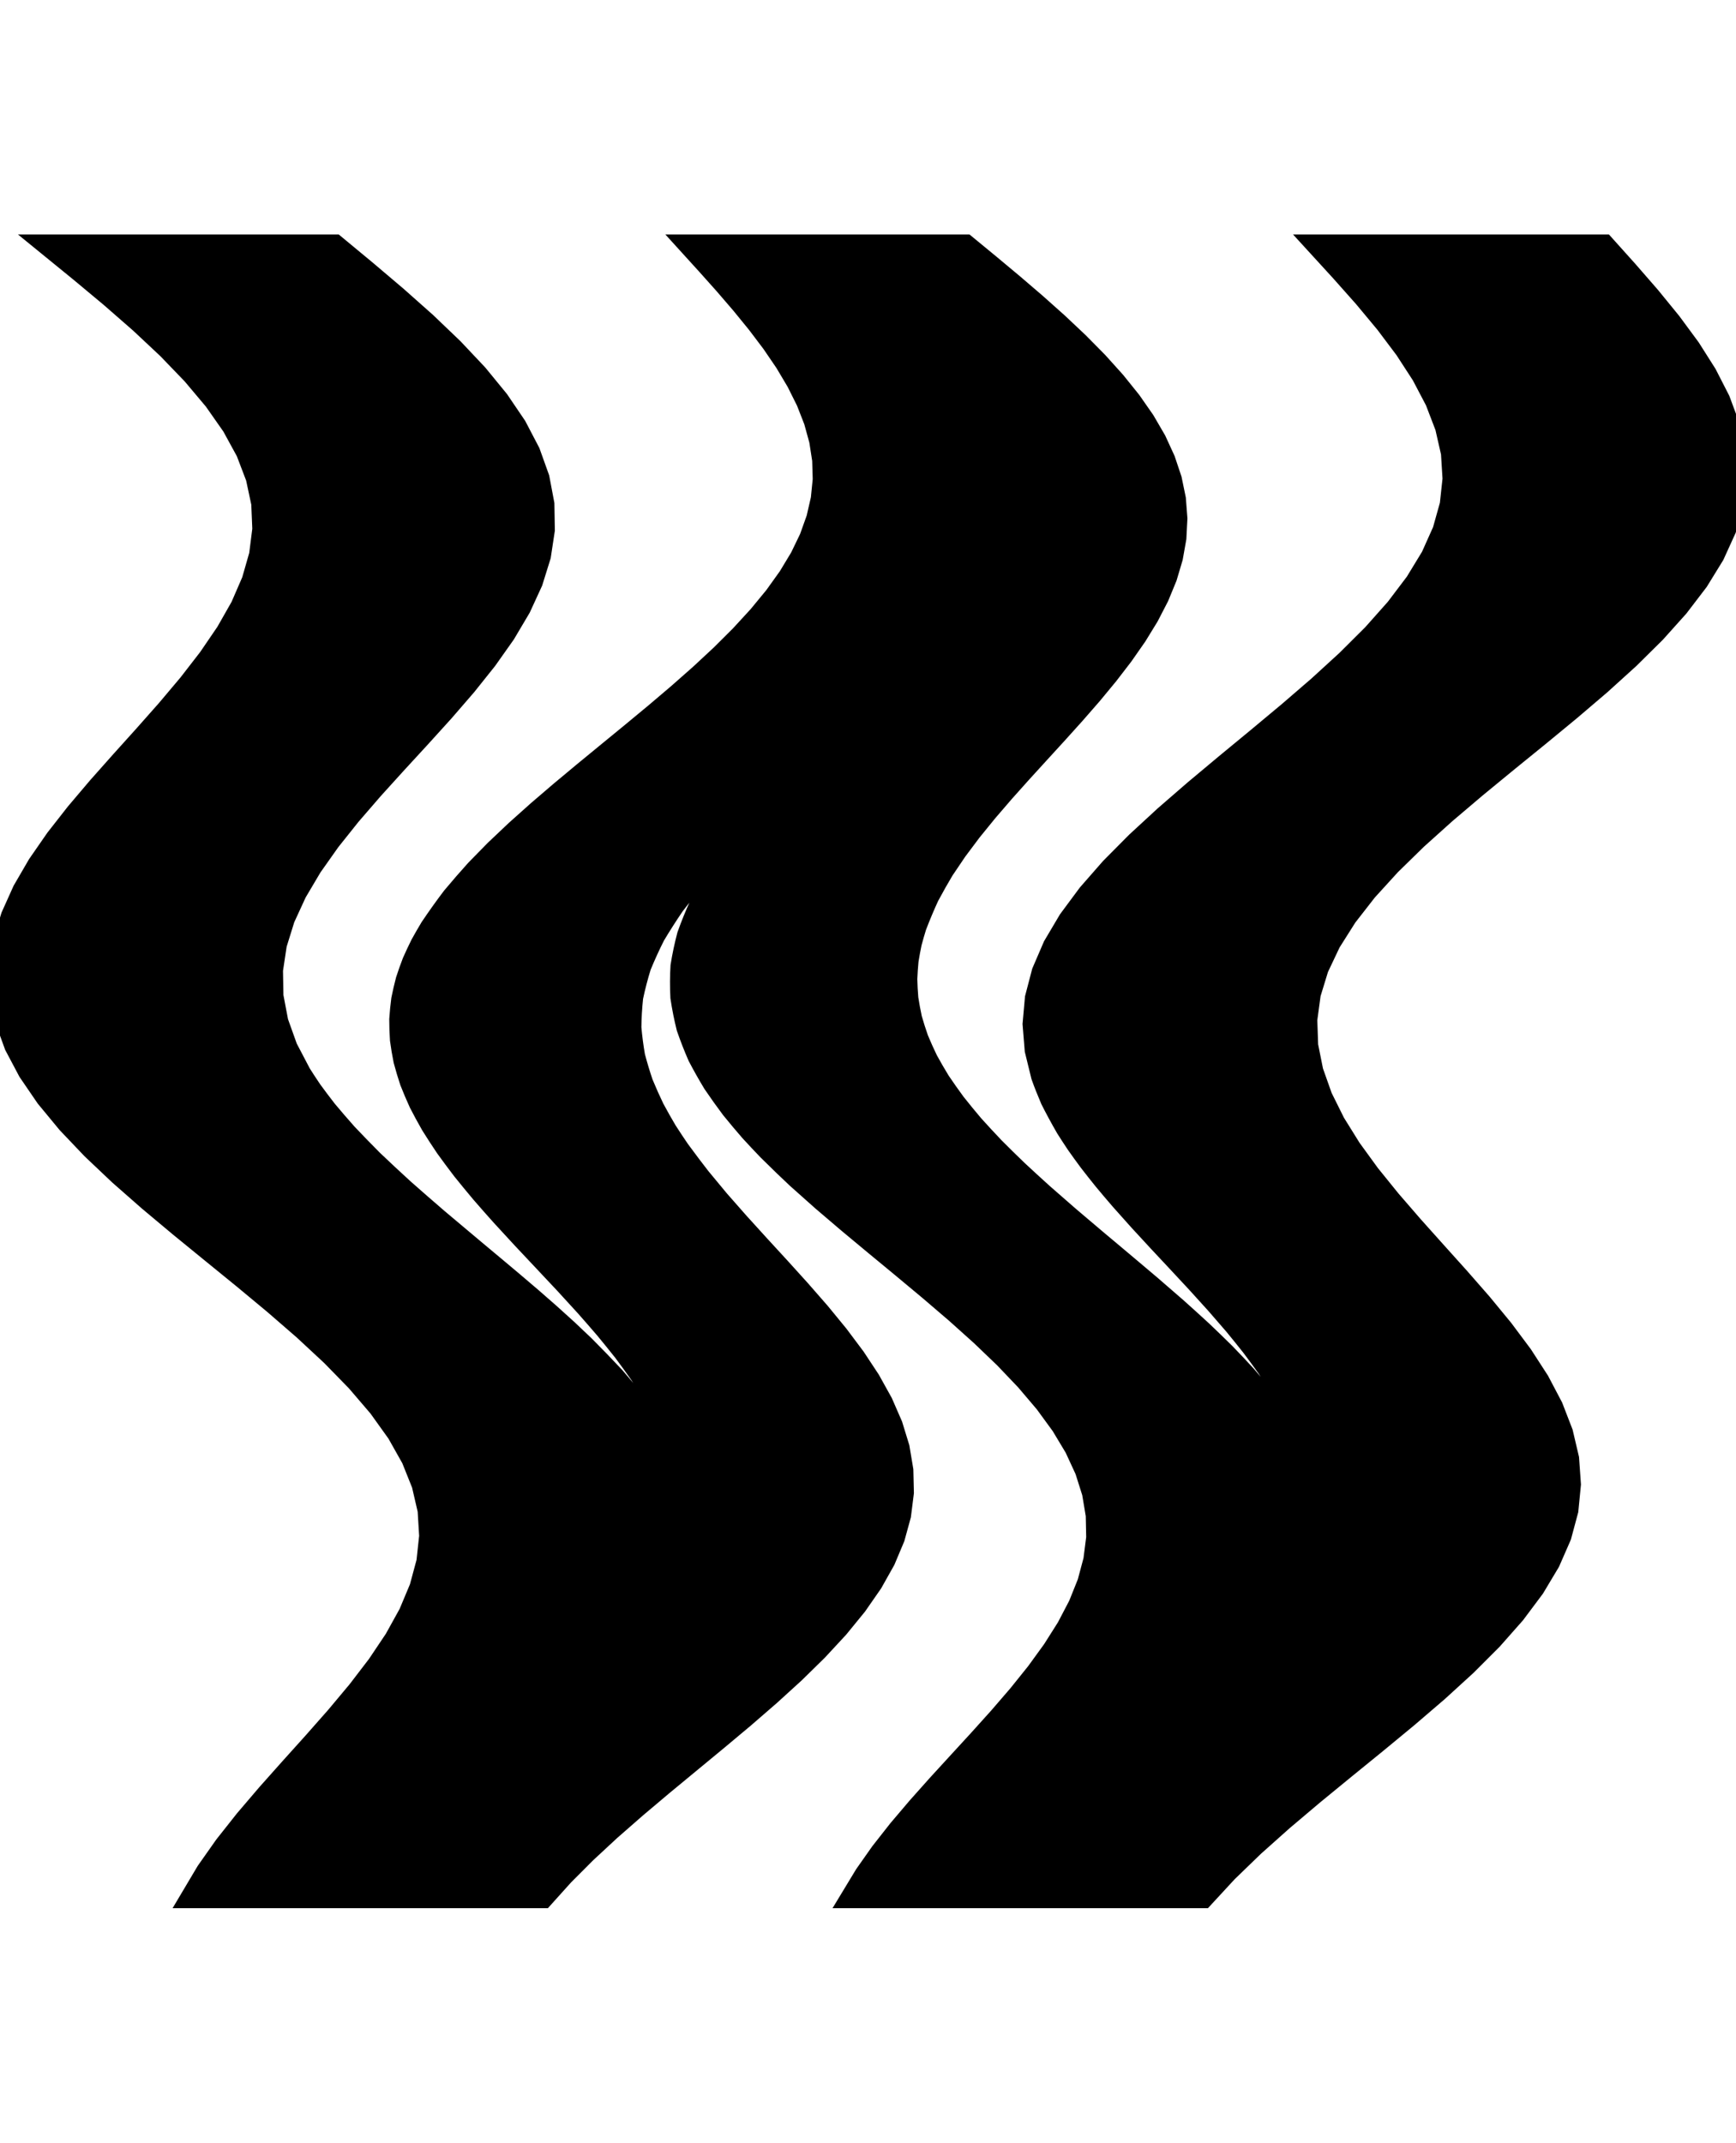 <svg
					xmlns="http://www.w3.org/2000/svg" xmlns:xlink="http://www.w3.org/1999/xlink"
					style="
						overflow: visible;
						height: 100;
					"
					viewBox="-2.244 0 81.05 77.115"
				>
					<path d="M 59.26 0 L 60.097 0 L 60.934 0 L 61.771 0 L 62.608 0 L 63.444 0 L 64.281 0 L 65.118 0 L 65.955 0 L 66.792 0 L 67.629 0 L 68.466 0 L 69.303 0 L 70.139 0 L 70.976 0 L 71.813 0 L 72.65 0 L 73.732 1.205 L 74.781 2.41 L 75.764 3.615 L 76.653 4.82 L 77.417 6.025 L 78.034 7.23 L 78.481 8.434 L 78.742 9.639 L 78.806 10.844 L 78.665 12.049 L 78.319 13.254 L 77.77 14.459 L 77.028 15.664 L 76.107 16.869 L 75.026 18.074 L 73.807 19.279 L 72.477 20.484 L 71.064 21.689 L 69.601 22.894 L 68.119 24.098 L 66.652 25.303 L 65.232 26.508 L 63.891 27.713 L 62.659 28.918 L 61.561 30.123 L 60.622 31.328 L 59.86 32.533 L 59.289 33.738 L 58.92 34.943 L 58.757 36.148 L 58.798 37.353 L 59.039 38.557 L 59.466 39.762 L 60.065 40.967 L 60.815 42.172 L 61.691 43.377 L 62.666 44.582 L 63.709 45.787 L 64.788 46.992 L 65.872 48.197 L 66.926 49.402 L 67.918 50.607 L 68.818 51.812 L 69.598 53.017 L 70.232 54.221 L 70.698 55.426 L 70.981 56.631 L 71.066 57.836 L 70.948 59.041 L 70.624 60.246 L 70.097 61.451 L 69.376 62.656 L 68.474 63.861 L 67.409 65.066 L 66.204 66.271 L 64.884 67.476 L 63.479 68.681 L 62.02 69.885 L 60.539 71.09 L 59.068 72.295 L 57.642 73.5 L 56.291 74.705 L 55.045 75.91 L 53.932 77.115 L 53.419 77.115 L 52.906 77.115 L 52.392 77.115 L 51.879 77.115 L 51.366 77.115 L 50.853 77.115 L 50.34 77.115 L 49.827 77.115 L 49.314 77.115 L 48.801 77.115 L 48.287 77.115 L 47.774 77.115 L 47.261 77.115 L 46.748 77.115 L 46.235 77.115 L 45.722 77.115 L 45.209 77.115 L 44.696 77.115 L 44.182 77.115 L 43.669 77.115 L 43.156 77.115 L 42.643 77.115 L 42.13 77.115 L 41.617 77.115 L 41.104 77.115 L 40.591 77.115 L 40.077 77.115 L 39.564 77.115 L 39.051 77.115 L 38.538 77.115 L 38.025 77.115 L 37.512 77.115 L 38.148 76.065 L 38.887 75.016 L 39.712 73.966 L 40.603 72.917 L 41.539 71.867 L 42.5 70.818 L 43.464 69.768 L 44.409 68.719 L 45.314 67.669 L 46.157 66.62 L 46.919 65.57 L 47.583 64.521 L 48.132 63.471 L 48.553 62.422 L 48.834 61.372 L 48.968 60.322 L 48.947 59.273 L 48.771 58.223 L 48.439 57.174 L 47.954 56.124 L 47.324 55.075 L 46.557 54.025 L 45.666 52.976 L 44.665 51.926 L 43.57 50.877 L 42.4 49.827 L 41.175 48.778 L 39.916 47.728 L 38.645 46.679 L 37.382 45.629 L 36.151 44.58 L 34.972 43.53 Q 34.448 43.042 33.627 42.232 Q 33.237 41.827 32.791 41.342 Q 32.368 40.856 31.908 40.29 Q 31.484 39.724 31.07 39.116 Q 30.702 38.509 30.361 37.86 Q 30.077 37.211 29.837 36.521 Q 29.664 35.831 29.554 35.1 Q 29.517 34.372 29.559 33.652 Q 29.674 32.931 29.863 32.216 Q 30.118 31.502 30.439 30.794 Q 30.818 30.086 31.254 29.385 Q 31.745 28.68 32.239 28.03 Q 32.767 27.381 33.278 26.786 Q 33.811 26.192 34.312 25.653 Q 34.824 25.114 35.295 24.63 L 35.295 24.63 Q 34.752 25.114 34.147 25.653 Q 33.553 26.192 32.908 26.786 Q 32.284 27.381 31.624 28.03 Q 30.997 28.68 30.354 29.385 Q 29.766 30.086 29.224 30.794 Q 28.741 31.502 28.315 32.216 Q 27.955 32.931 27.66 33.652 Q 27.437 34.372 27.284 35.1 Q 27.207 35.831 27.201 36.521 Q 27.262 37.211 27.376 37.86 Q 27.547 38.509 27.754 39.116 Q 28.006 39.724 28.278 40.29 Q 28.583 40.856 28.872 41.342 Q 29.185 41.827 29.462 42.232 Q 30.058 43.042 30.442 43.53 L 30.442 43.53 L 31.312 44.58 L 32.235 45.629 L 33.189 46.679 L 34.153 47.728 L 35.103 48.778 L 36.02 49.827 L 36.881 50.877 L 37.667 51.926 L 38.36 52.976 L 38.943 54.025 L 39.401 55.075 L 39.723 56.124 L 39.899 57.174 L 39.923 58.223 L 39.791 59.273 L 39.503 60.322 L 39.061 61.372 L 38.471 62.422 L 37.742 63.471 L 36.884 64.521 L 35.912 65.57 L 34.841 66.62 L 33.689 67.669 L 32.477 68.719 L 31.223 69.768 L 29.951 70.818 L 28.681 71.867 L 27.436 72.917 L 26.237 73.966 L 25.104 75.016 L 24.057 76.065 L 23.112 77.115 L 22.599 77.115 L 22.086 77.115 L 21.572 77.115 L 21.059 77.115 L 20.546 77.115 L 20.033 77.115 L 19.52 77.115 L 19.007 77.115 L 18.494 77.115 L 17.981 77.115 L 17.467 77.115 L 16.954 77.115 L 16.441 77.115 L 15.928 77.115 L 15.415 77.115 L 14.902 77.115 L 14.389 77.115 L 13.876 77.115 L 13.362 77.115 L 12.849 77.115 L 12.336 77.115 L 11.823 77.115 L 11.31 77.115 L 10.797 77.115 L 10.284 77.115 L 9.771 77.115 L 9.257 77.115 L 8.744 77.115 L 8.231 77.115 L 7.718 77.115 L 7.205 77.115 L 6.692 77.115 L 7.408 75.91 L 8.257 74.705 L 9.211 73.5 L 10.24 72.295 L 11.313 71.09 L 12.398 69.885 L 13.46 68.681 L 14.468 67.476 L 15.391 66.271 L 16.199 65.066 L 16.866 63.861 L 17.371 62.656 L 17.696 61.451 L 17.826 60.246 L 17.753 59.041 L 17.474 57.836 L 16.991 56.631 L 16.312 55.426 L 15.448 54.221 L 14.417 53.017 L 13.241 51.812 L 11.944 50.607 L 10.554 49.402 L 9.103 48.197 L 7.623 46.992 L 6.146 45.787 L 4.706 44.582 L 3.334 43.377 L 2.061 42.172 L 0.914 40.967 L -0.082 39.762 L -0.906 38.557 L -1.544 37.353 L -1.982 36.148 L -2.216 34.943 L -2.244 33.738 L -2.07 32.533 L -1.705 31.328 L -1.163 30.123 L -0.462 28.918 L 0.373 27.713 L 1.317 26.508 L 2.339 25.303 L 3.409 24.098 L 4.494 22.894 L 5.561 21.689 L 6.576 20.484 L 7.509 19.279 L 8.331 18.074 L 9.016 16.869 L 9.539 15.664 L 9.884 14.459 L 10.036 13.254 L 9.986 12.049 L 9.729 10.844 L 9.269 9.639 L 8.61 8.434 L 7.766 7.23 L 6.752 6.025 L 5.591 4.82 L 4.305 3.615 L 2.925 2.41 L 1.479 1.205 L 0 0 L 0.837 0 L 1.674 0 L 2.511 0 L 3.348 0 L 4.184 0 L 5.021 0 L 5.858 0 L 6.695 0 L 7.532 0 L 8.369 0 L 9.206 0 L 10.043 0 L 10.879 0 L 11.716 0 L 12.553 0 L 13.39 0 L 14.849 1.208 L 16.275 2.417 L 17.635 3.625 L 18.899 4.834 L 20.038 6.042 L 21.028 7.251 L 21.847 8.459 L 22.479 9.668 L 22.912 10.876 L 23.14 12.084 L 23.16 13.293 L 22.977 14.501 L 22.6 15.71 L 22.044 16.918 L 21.328 18.127 L 20.474 19.335 L 19.509 20.543 L 18.463 21.752 L 17.368 22.96 L 16.256 24.169 L 15.161 25.377 L 14.115 26.586 L 13.151 27.794 L 12.297 29.003 L 11.582 30.211 L 11.026 31.419 L 10.65 32.628 L 10.468 33.836 L 10.489 35.045 L 10.718 36.253 L 11.151 37.462 L 11.784 38.67 Q 12.004 39.019 12.292 39.446 Q 12.602 39.874 12.995 40.38 Q 13.416 40.886 13.935 41.471 Q 14.487 42.056 15.148 42.72 Q 15.84 43.38 16.589 44.064 Q 17.364 44.749 18.187 45.457 Q 19.026 46.166 19.903 46.899 Q 20.343 47.266 20.789 47.639 Q 21.234 48.011 21.684 48.39 Q 22.129 48.767 22.566 49.141 Q 22.997 49.516 23.42 49.888 Q 23.835 50.26 24.24 50.63 Q 24.635 51 25.019 51.368 Q 25.754 52.103 26.432 52.828 Q 27.059 53.554 27.62 54.27 Q 28.123 54.986 28.523 55.645 Q 28.866 56.304 29.123 56.906 Q 29.329 57.508 29.465 58.053 Q 29.558 58.597 29.598 59.085 L 29.598 59.085 Q 29.633 58.68 29.646 58.26 Q 29.634 57.84 29.597 57.404 Q 29.533 56.969 29.441 56.518 Q 29.322 56.067 29.171 55.601 Q 28.993 55.135 28.782 54.654 Q 28.543 54.173 28.27 53.677 Q 27.97 53.18 27.635 52.669 Q 27.276 52.157 26.883 51.63 Q 26.466 51.103 26.03 50.576 Q 25.577 50.048 25.11 49.52 Q 24.63 48.991 24.142 48.462 Q 23.647 47.933 23.148 47.404 Q 22.649 46.874 22.151 46.344 Q 21.658 45.813 21.173 45.282 Q 20.697 44.751 20.236 44.219 Q 19.789 43.687 19.361 43.155 Q 18.952 42.621 18.574 42.096 Q 18.219 41.571 17.898 41.055 Q 17.603 40.539 17.343 40.033 Q 17.113 39.527 16.917 39.03 Q 16.753 38.533 16.623 38.046 Q 16.525 37.558 16.461 37.08 Q 16.429 36.602 16.429 36.133 Q 16.46 35.664 16.521 35.205 Q 16.613 34.748 16.728 34.31 Q 16.87 33.872 17.031 33.455 Q 17.216 33.037 17.414 32.639 Q 17.633 32.242 17.86 31.864 Q 18.369 31.108 18.883 30.432 Q 19.449 29.756 19.988 29.16 L 19.988 29.16 L 20.881 28.249 L 21.844 27.337 L 22.863 26.426 L 23.926 25.515 L 25.02 24.604 L 26.13 23.692 L 27.242 22.781 L 28.342 21.87 L 29.415 20.959 L 30.449 20.047 L 31.429 19.136 L 32.343 18.225 L 33.18 17.314 L 33.931 16.402 L 34.584 15.491 L 35.134 14.58 L 35.574 13.669 L 35.9 12.757 L 36.109 11.846 L 36.2 10.935 L 36.174 10.024 L 36.033 9.112 L 35.782 8.201 L 35.426 7.29 L 34.972 6.379 L 34.43 5.467 L 33.809 4.556 L 33.12 3.645 L 32.377 2.734 L 31.592 1.822 L 30.778 0.911 L 29.95 0 L 30.756 0 L 31.561 0 L 32.367 0 L 33.172 0 L 33.978 0 L 34.784 0 L 35.589 0 L 36.395 0 L 37.201 0 L 38.006 0 L 38.812 0 L 39.618 0 L 40.423 0 L 41.229 0 L 42.034 0 L 42.84 0 L 43.947 0.911 L 45.039 1.822 L 46.103 2.734 L 47.125 3.645 L 48.092 4.556 L 48.992 5.467 L 49.813 6.379 L 50.546 7.29 L 51.181 8.201 L 51.711 9.112 L 52.13 10.024 L 52.435 10.935 L 52.623 11.846 L 52.693 12.757 L 52.646 13.669 L 52.484 14.58 L 52.213 15.491 L 51.838 16.402 L 51.367 17.314 L 50.808 18.225 L 50.172 19.136 L 49.471 20.047 L 48.717 20.959 L 47.922 21.87 L 47.101 22.781 L 46.268 23.692 L 45.436 24.604 L 44.621 25.515 L 43.837 26.426 L 43.096 27.337 L 42.413 28.249 L 41.798 29.16 Q 41.46 29.726 41.107 30.384 Q 40.802 31.043 40.515 31.793 Q 40.398 32.168 40.293 32.565 Q 40.209 32.963 40.142 33.384 Q 40.101 33.805 40.083 34.249 Q 40.093 34.693 40.132 35.16 Q 40.203 35.625 40.306 36.099 Q 40.441 36.574 40.611 37.057 Q 40.812 37.541 41.05 38.034 Q 41.32 38.528 41.627 39.03 Q 41.966 39.532 42.342 40.044 Q 42.747 40.556 43.189 41.078 Q 43.659 41.599 44.163 42.129 Q 44.692 42.66 45.253 43.2 Q 45.833 43.74 46.429 44.278 Q 47.04 44.817 47.66 45.353 Q 48.291 45.89 48.925 46.425 Q 49.563 46.96 50.199 47.494 Q 50.834 48.027 51.461 48.559 Q 52.08 49.091 52.686 49.621 Q 53.279 50.151 53.854 50.68 Q 54.411 51.208 54.944 51.735 Q 55.454 52.262 55.922 52.772 Q 56.364 53.282 56.763 53.775 Q 57.135 54.268 57.466 54.744 Q 57.769 55.221 58.032 55.68 Q 58.267 56.139 58.465 56.582 Q 58.636 57.024 58.772 57.45 Q 58.884 57.876 58.963 58.284 Q 59.019 58.693 59.048 59.085 L 59.048 59.085 Q 59.085 58.41 59.063 57.653 Q 59.021 57.275 58.959 56.876 Q 58.875 56.478 58.766 56.059 Q 58.634 55.64 58.473 55.2 Q 58.289 54.761 58.073 54.301 Q 57.833 53.841 57.559 53.361 Q 57.261 52.881 56.929 52.38 Q 56.574 51.881 56.2 51.385 Q 55.807 50.888 55.4 50.394 Q 54.978 49.9 54.546 49.409 Q 54.104 48.917 53.656 48.427 Q 53.202 47.938 52.748 47.451 Q 52.292 46.964 51.839 46.479 Q 51.389 45.995 50.947 45.512 Q 50.512 45.03 50.088 44.55 Q 49.676 44.072 49.302 43.623 Q 48.94 43.174 48.616 42.755 Q 48.305 42.335 48.03 41.945 Q 47.769 41.555 47.541 41.194 Q 47.125 40.472 46.824 39.867 Q 46.565 39.262 46.393 38.775 L 46.393 38.775 L 46.096 37.563 L 45.998 36.352 L 46.106 35.14 L 46.423 33.928 L 46.945 32.716 L 47.662 31.505 L 48.561 30.293 L 49.622 29.081 L 50.824 27.87 L 52.139 26.658 L 53.537 25.446 L 54.987 24.234 L 56.456 23.023 L 57.91 21.811 L 59.316 20.599 L 60.641 19.387 L 61.857 18.176 L 62.935 16.964 L 63.853 15.752 L 64.591 14.541 L 65.134 13.329 L 65.474 12.117 L 65.605 10.905 L 65.53 9.694 L 65.254 8.482 L 64.789 7.27 L 64.153 6.059 L 63.366 4.847 L 62.454 3.635 L 61.445 2.423 L 60.369 1.212 L 59.26 0 L 59.26 0 Z" fill="black" stroke="black" />
				</svg>